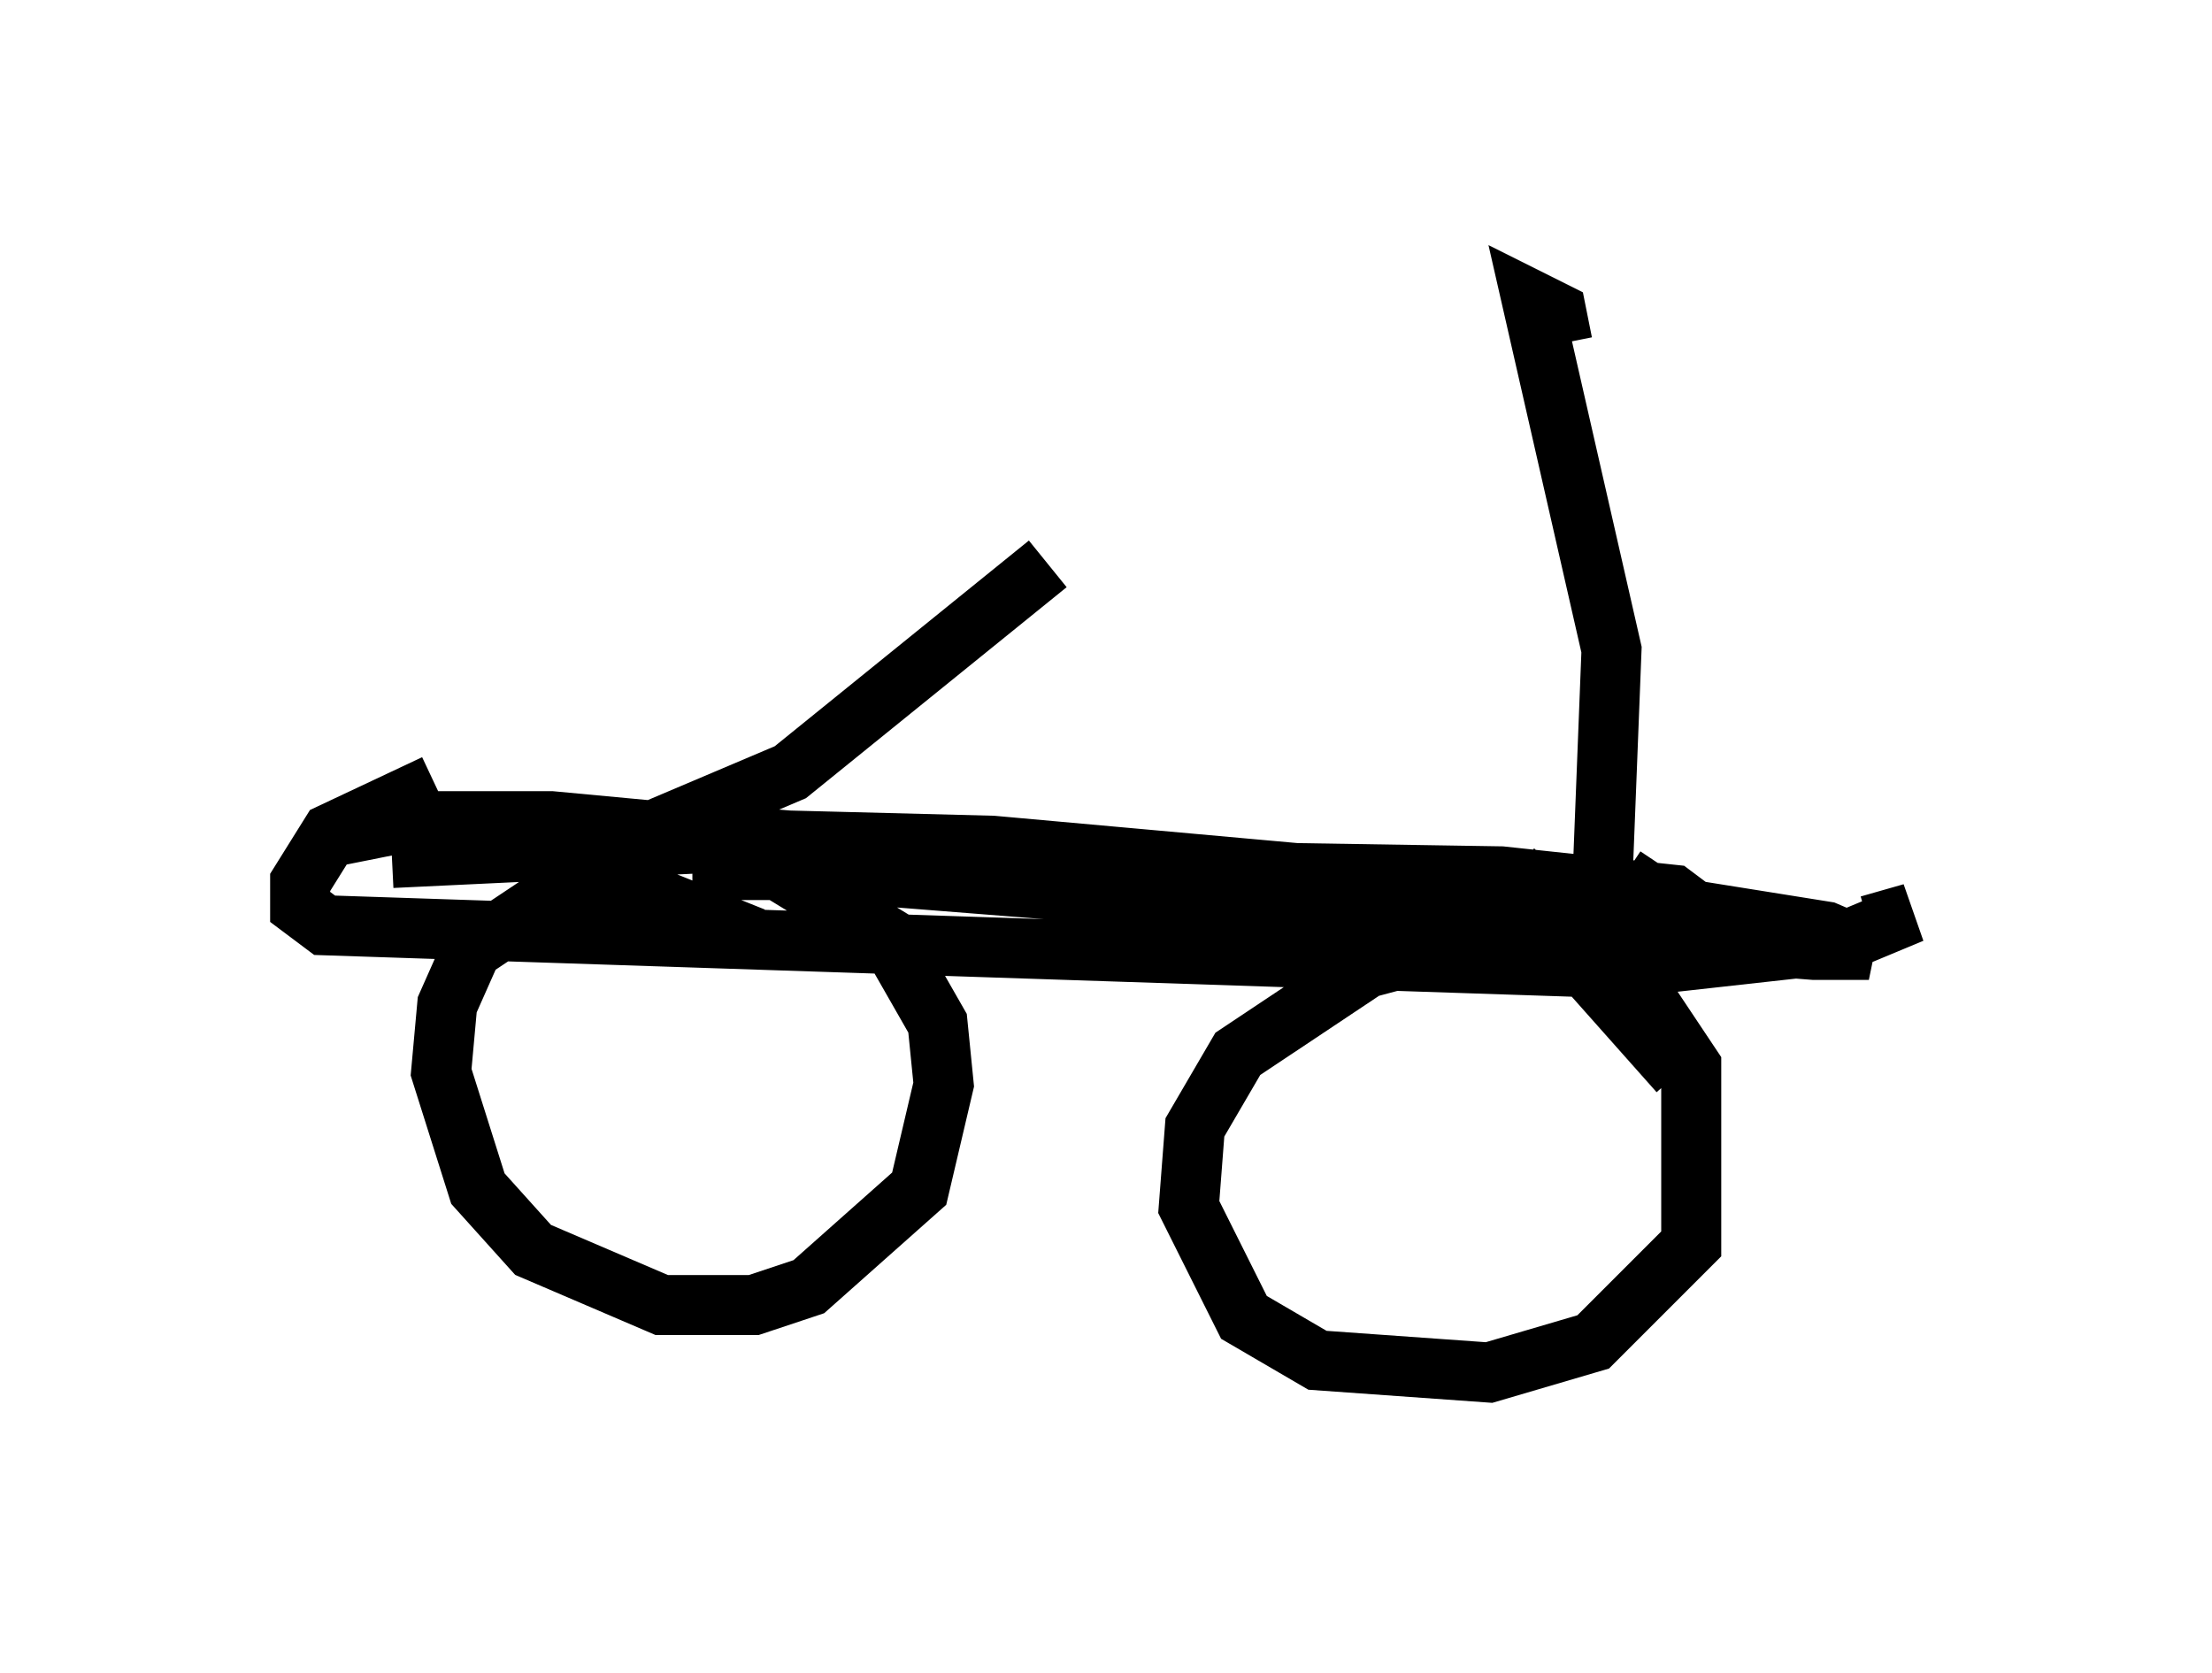 <?xml version="1.0" encoding="utf-8" ?>
<svg baseProfile="full" height="27.865" version="1.1" width="36.848" xmlns="http://www.w3.org/2000/svg" xmlns:ev="http://www.w3.org/2001/xml-events" xmlns:xlink="http://www.w3.org/1999/xlink"><defs /><rect fill="white" height="27.865" width="36.848" x="0" y="0" /><path d="M12.554, 16.331 m0.0, -0.715 l-1.531, -0.613 -1.94, 0.0 l-1.225, 0.817 -0.408, 0.919 l-0.102, 1.123 0.613, 1.94 l0.919, 1.021 2.144, 0.919 l1.531, 0.0 0.919, -0.306 l1.838, -1.633 0.408, -1.735 l-0.102, -1.021 -0.817, -1.429 l-1.838, -1.123 -1.429, 0.0 m16.436, 3.369 l-1.633, -1.838 -0.817, -0.306 l-1.225, 0.0 -1.531, 0.408 l-2.144, 1.429 -0.715, 1.225 l-0.102, 1.327 0.919, 1.838 l1.225, 0.715 2.858, 0.204 l1.735, -0.51 1.633, -1.633 l0.0, -2.96 -0.817, -1.225 l-2.144, -2.042 m-17.967, -1.429 l-1.735, 0.817 -0.51, 0.817 l0.0, 0.408 0.408, 0.306 l21.54, 0.715 3.675, -0.408 l1.225, -0.51 -0.715, 0.204 m-4.492, 0.613 l0.204, -5.206 -1.327, -5.819 l0.408, 0.204 0.102, 0.51 m-20.723, 8.269 l1.531, -0.306 2.348, 0.0 l17.456, 1.633 1.633, -0.102 l-0.408, -0.306 -2.858, -0.306 l-12.863, -0.204 18.069, 1.429 l0.919, 0.0 -0.715, -0.306 l-2.552, -0.408 -11.331, -1.021 l-3.981, -0.102 -6.023, 0.306 l6.431, -0.306 14.292, 1.225 l0.715, 0.0 -0.919, -0.613 m-17.252, -0.306 l3.369, -1.429 4.288, -3.471 " fill="none" stroke="black" stroke-width="1" /></svg>
